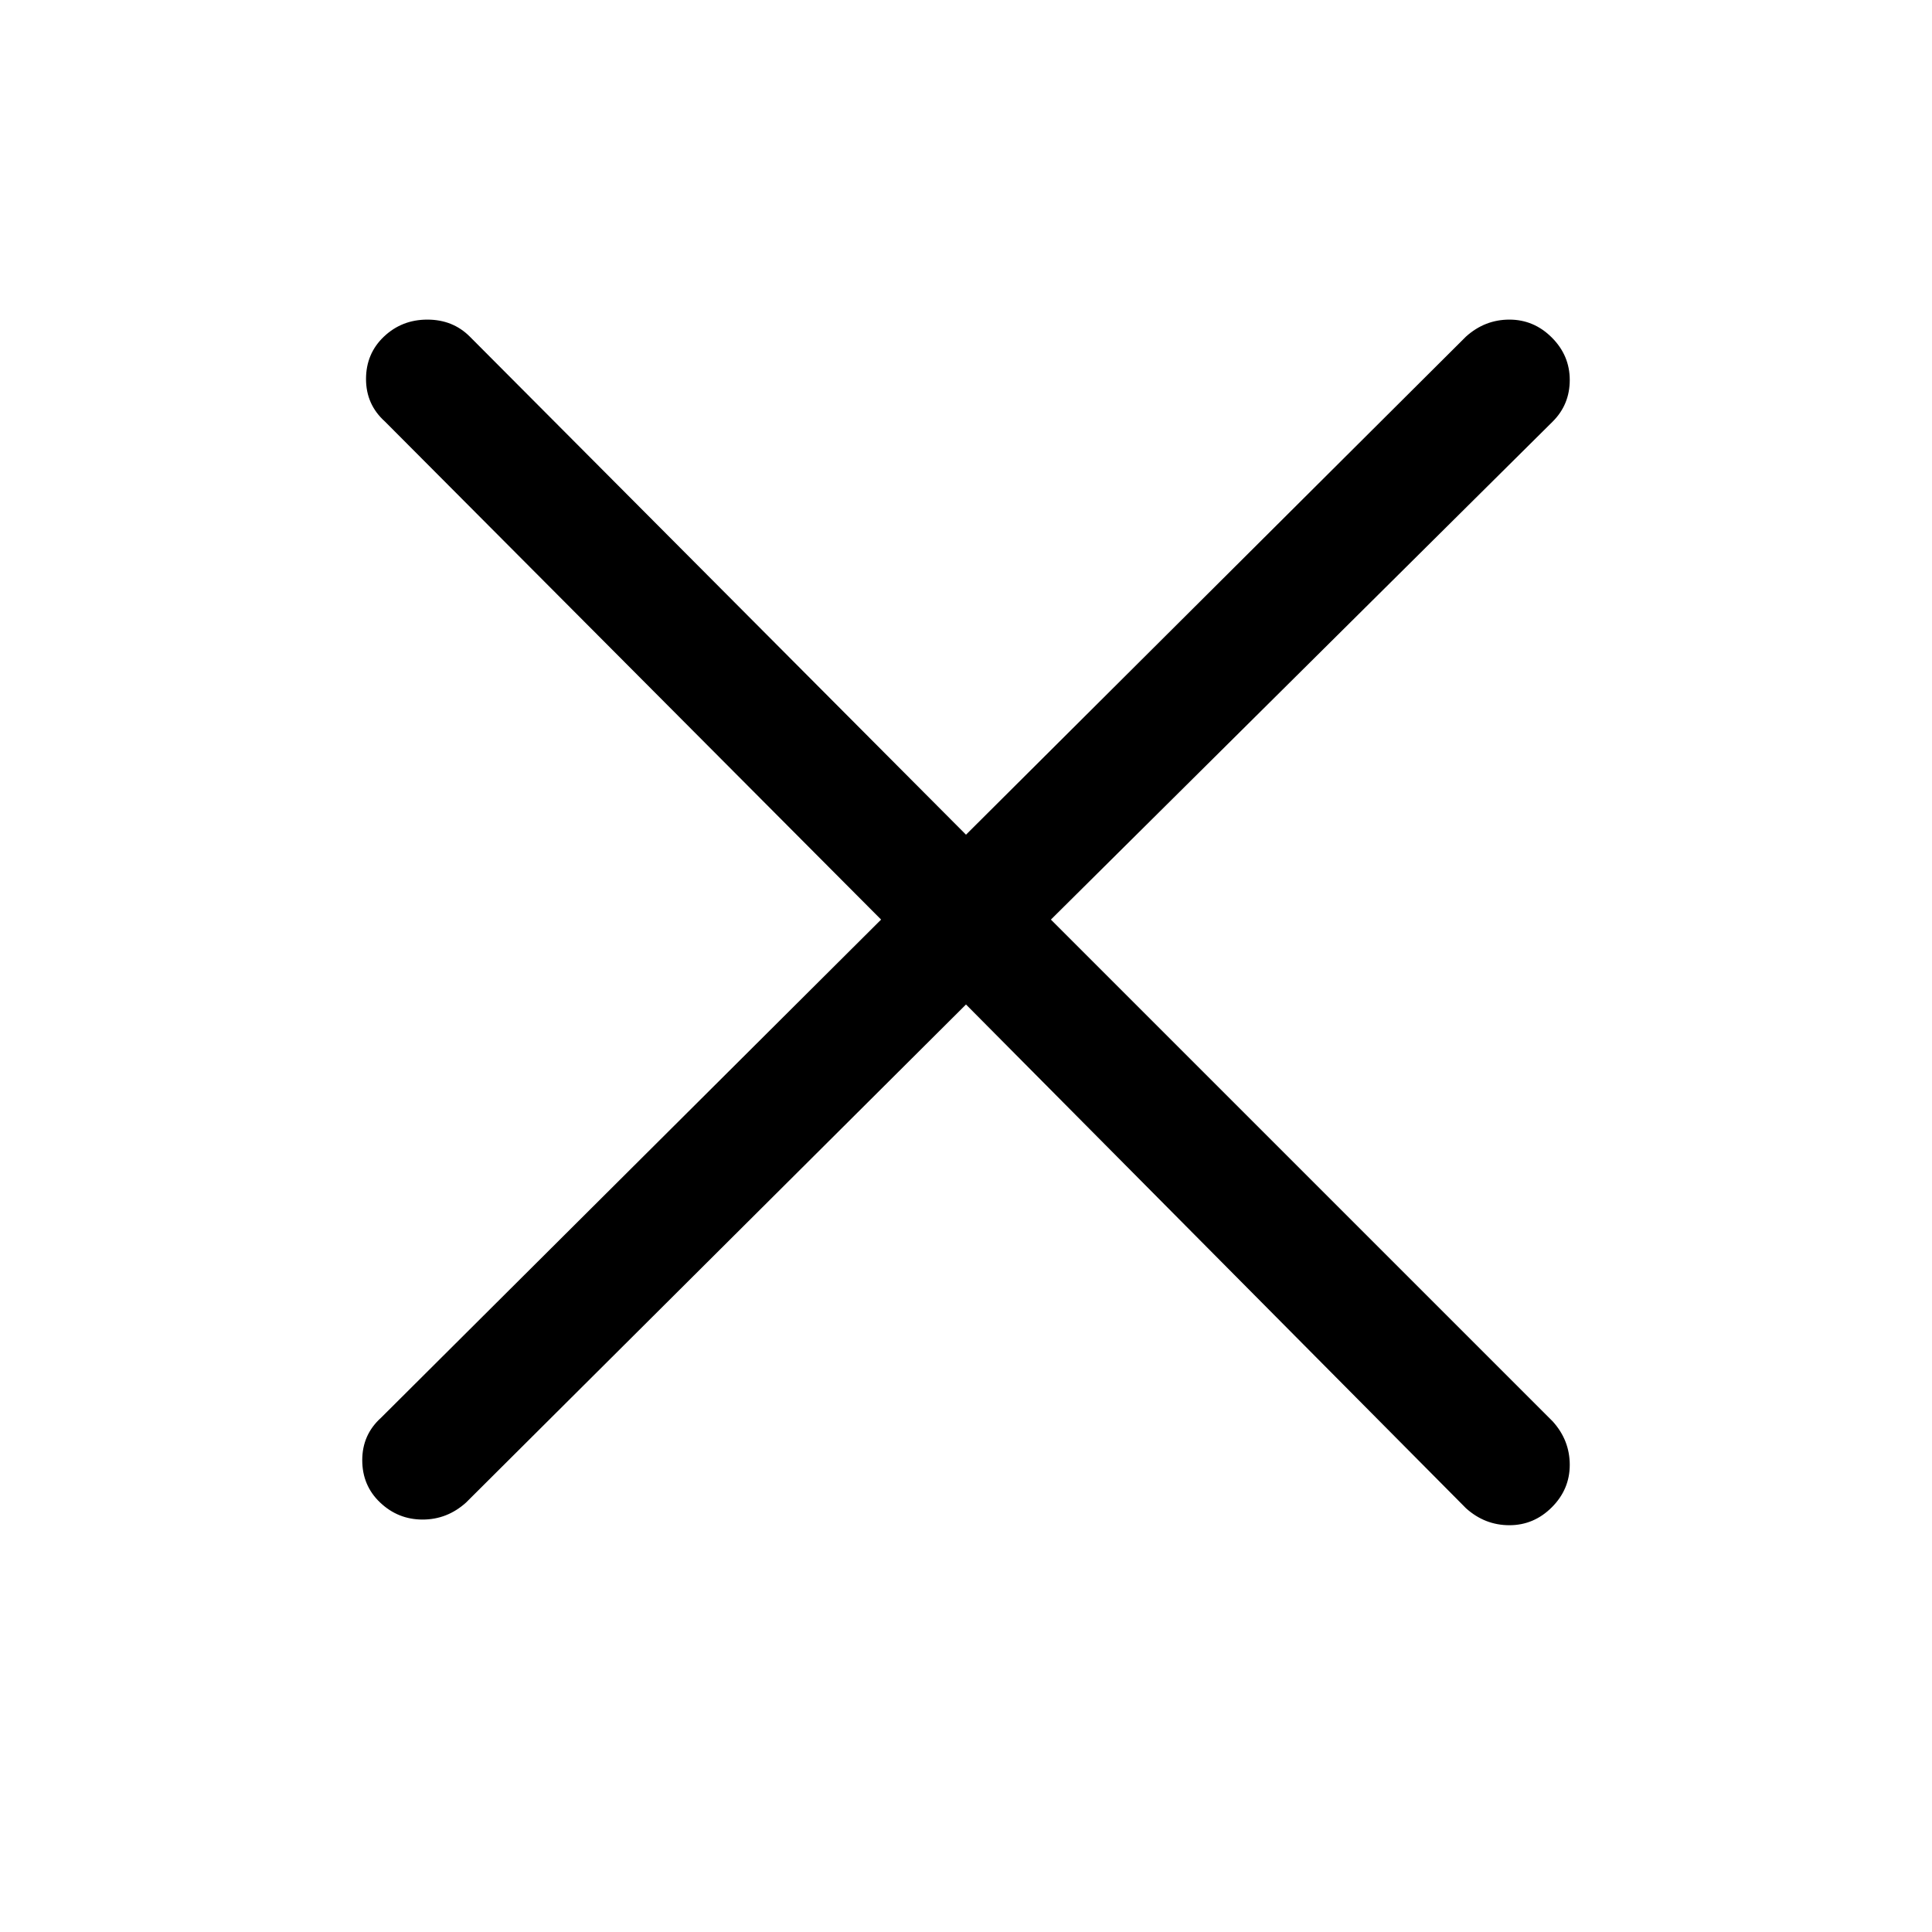 <svg xmlns="http://www.w3.org/2000/svg" width="1024" height="1024" viewBox="0 0 1024 1024"><path d="M557 487.4l266-264q9-9 9-22t-9.5-22.5-22.5-9.5-23 9l-265 264-263-264q-9-9-22.5-9t-23 9-9.5 22.5 10 22.5l263 264-265 264q-10 9-10 22.5t9.5 22.5 22.5 9 23-9l265-264 265 267q10 9 23 9t22.5-9.5 9.5-22.5-9-23z"/></svg>